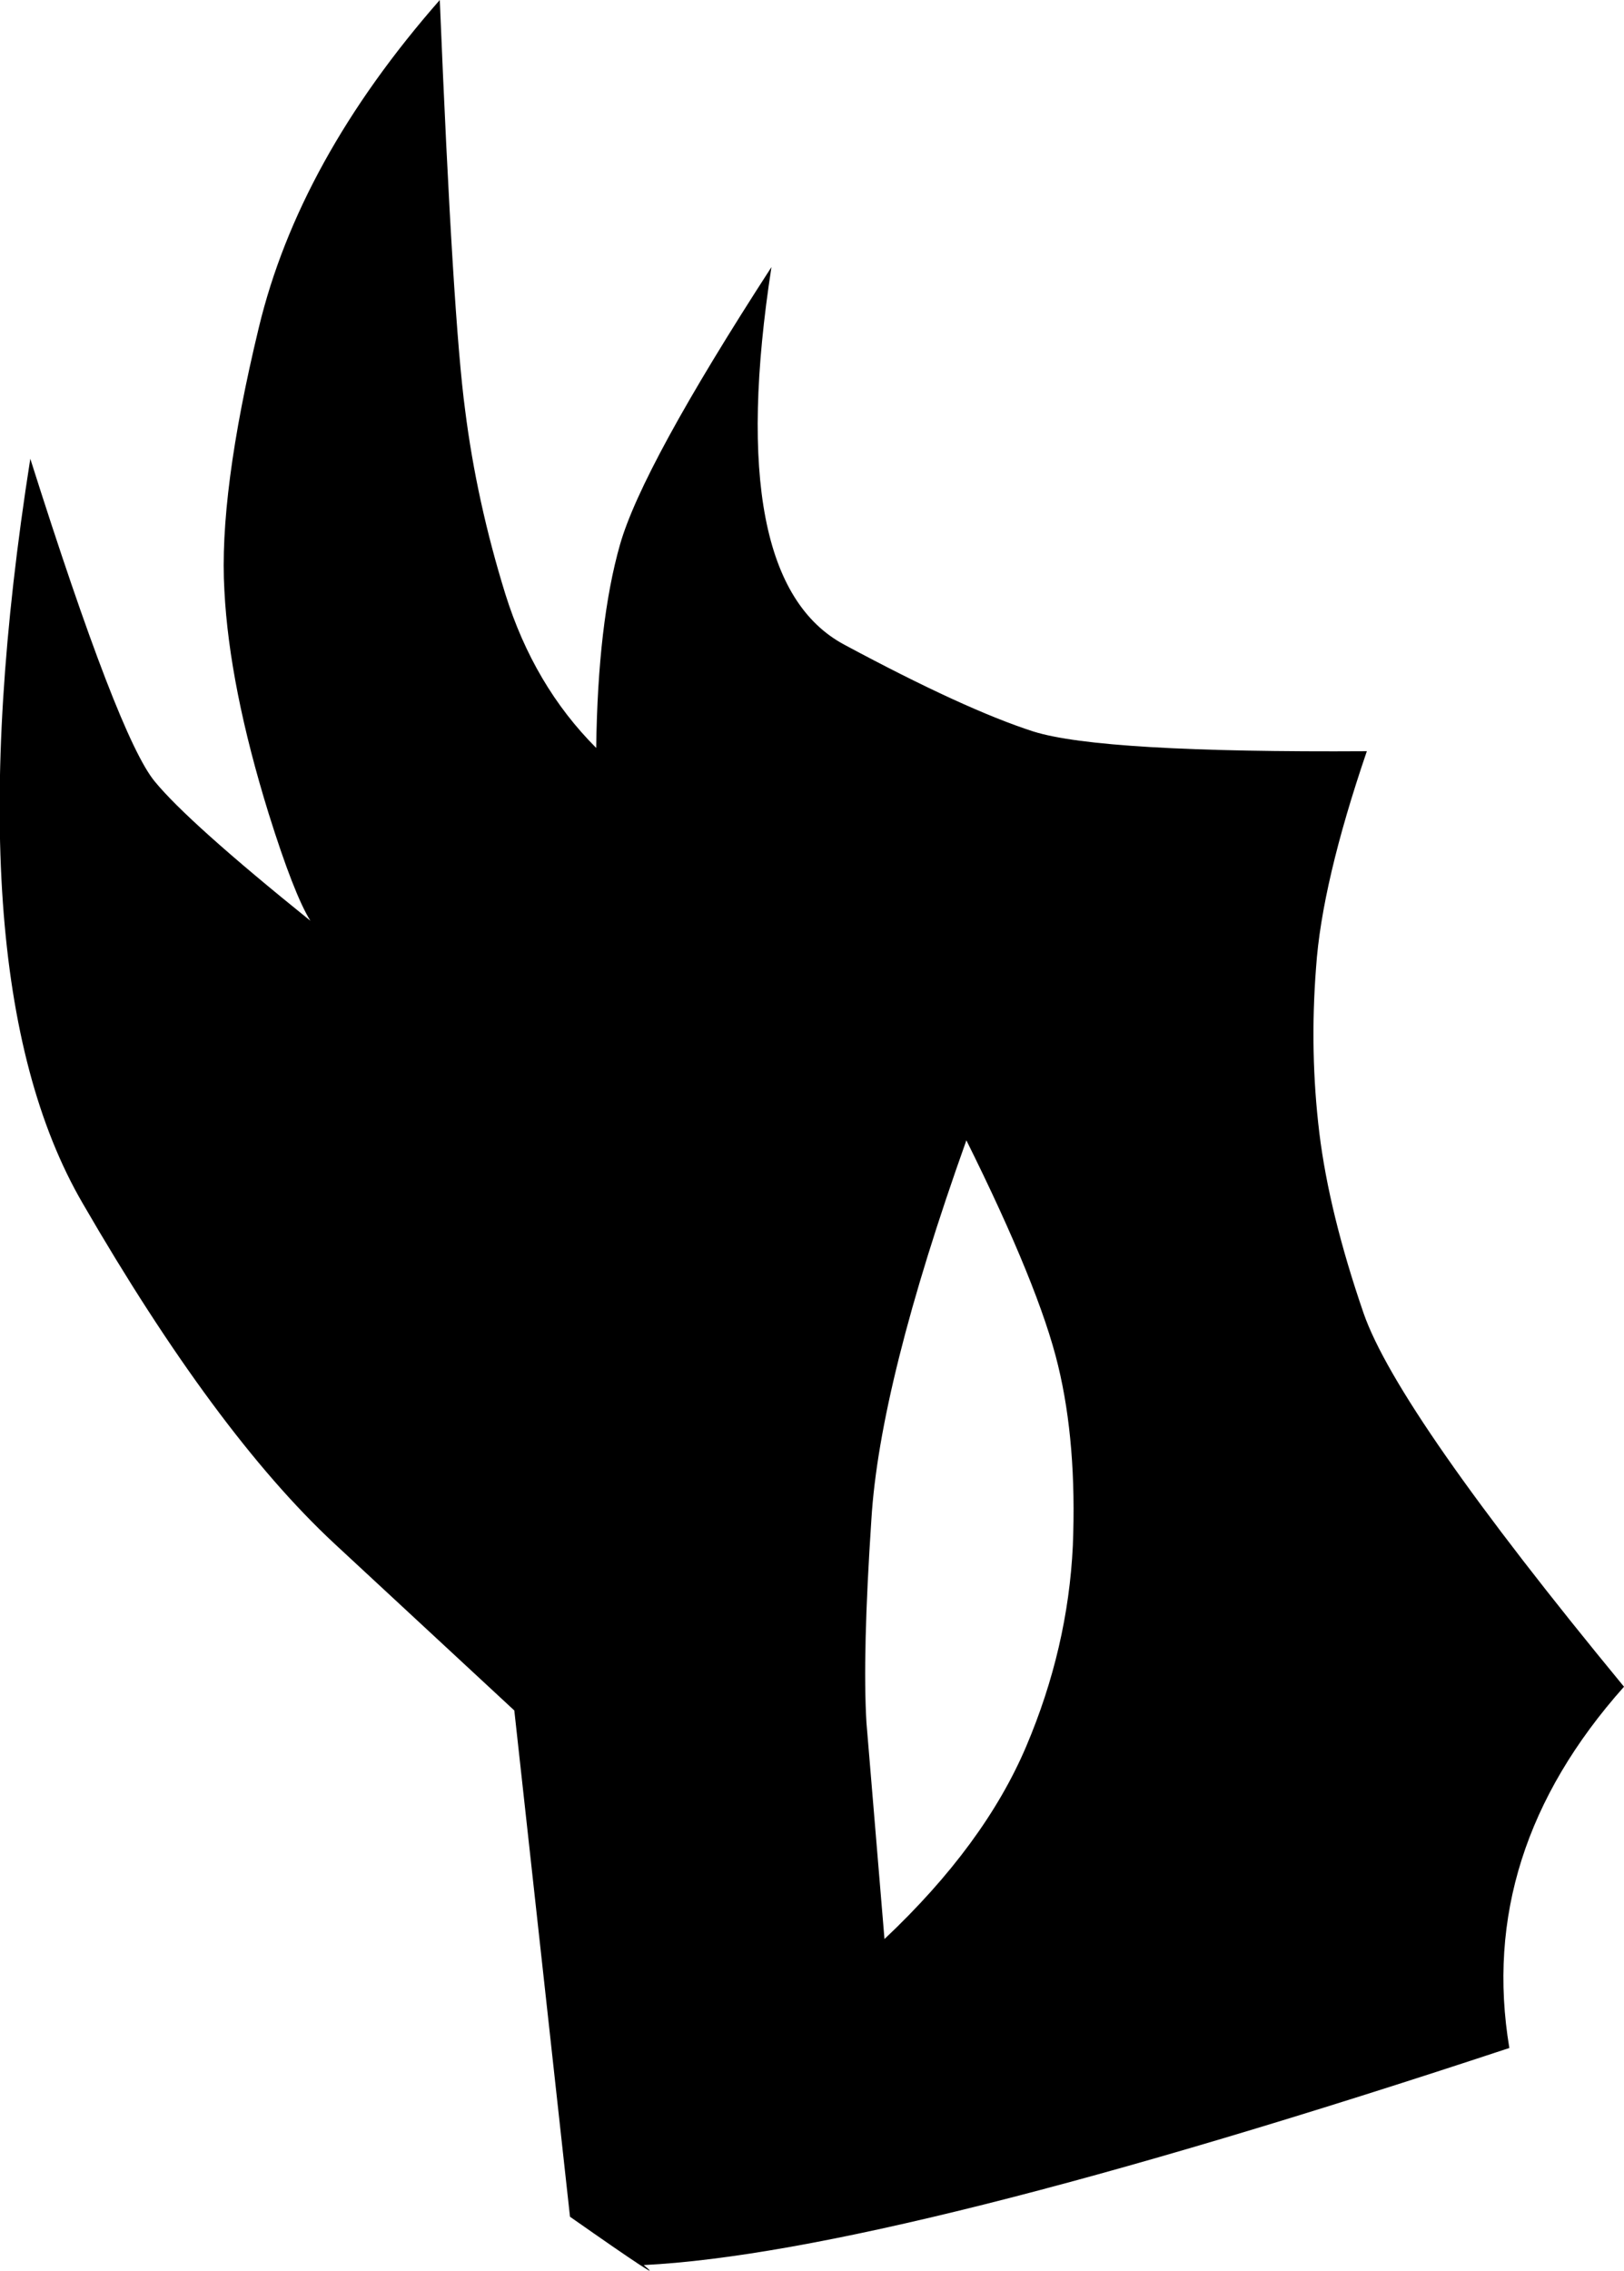 <?xml version="1.0" encoding="UTF-8" standalone="no"?>
<svg xmlns:xlink="http://www.w3.org/1999/xlink" height="138.6px" width="99.15px" xmlns="http://www.w3.org/2000/svg">
  <g transform="matrix(1.0, 0.0, 0.0, 1.0, -178.9, -236.4)">
    <path d="M259.25 295.45 Q258.85 300.6 259.45 305.55 260.05 310.45 262.15 316.55 264.25 322.6 278.05 339.35 269.05 349.45 271.05 361.4 233.25 373.9 218.2 374.65 219.9 376.05 213.7 371.7 L210.3 340.8 199.3 330.6 Q192.05 323.85 183.95 309.85 175.8 295.85 180.75 264.4 186.15 281.45 188.35 284.1 190.4 286.6 197.85 292.6 196.85 291.0 195.3 286.05 192.9 278.3 192.6 272.45 192.25 266.55 194.7 256.4 197.15 246.2 205.75 236.4 206.55 255.9 207.3 261.45 208.0 267.0 209.75 272.65 211.5 278.25 215.3 282.05 215.4 274.4 216.75 269.65 218.1 264.9 226.0 252.7 223.05 271.8 230.45 275.75 237.8 279.7 242.0 281.05 246.15 282.35 262.35 282.25 259.6 290.3 259.25 295.45 M231.8 341.55 L232.9 354.75 Q239.0 349.0 241.55 343.0 244.1 337.0 244.4 330.75 244.65 324.5 243.5 319.75 242.35 314.95 237.9 306.0 232.6 320.85 232.1 329.15 231.55 337.4 231.8 341.55" fill="#000000" fill-rule="evenodd" stroke="none"/>
  </g>
</svg>

